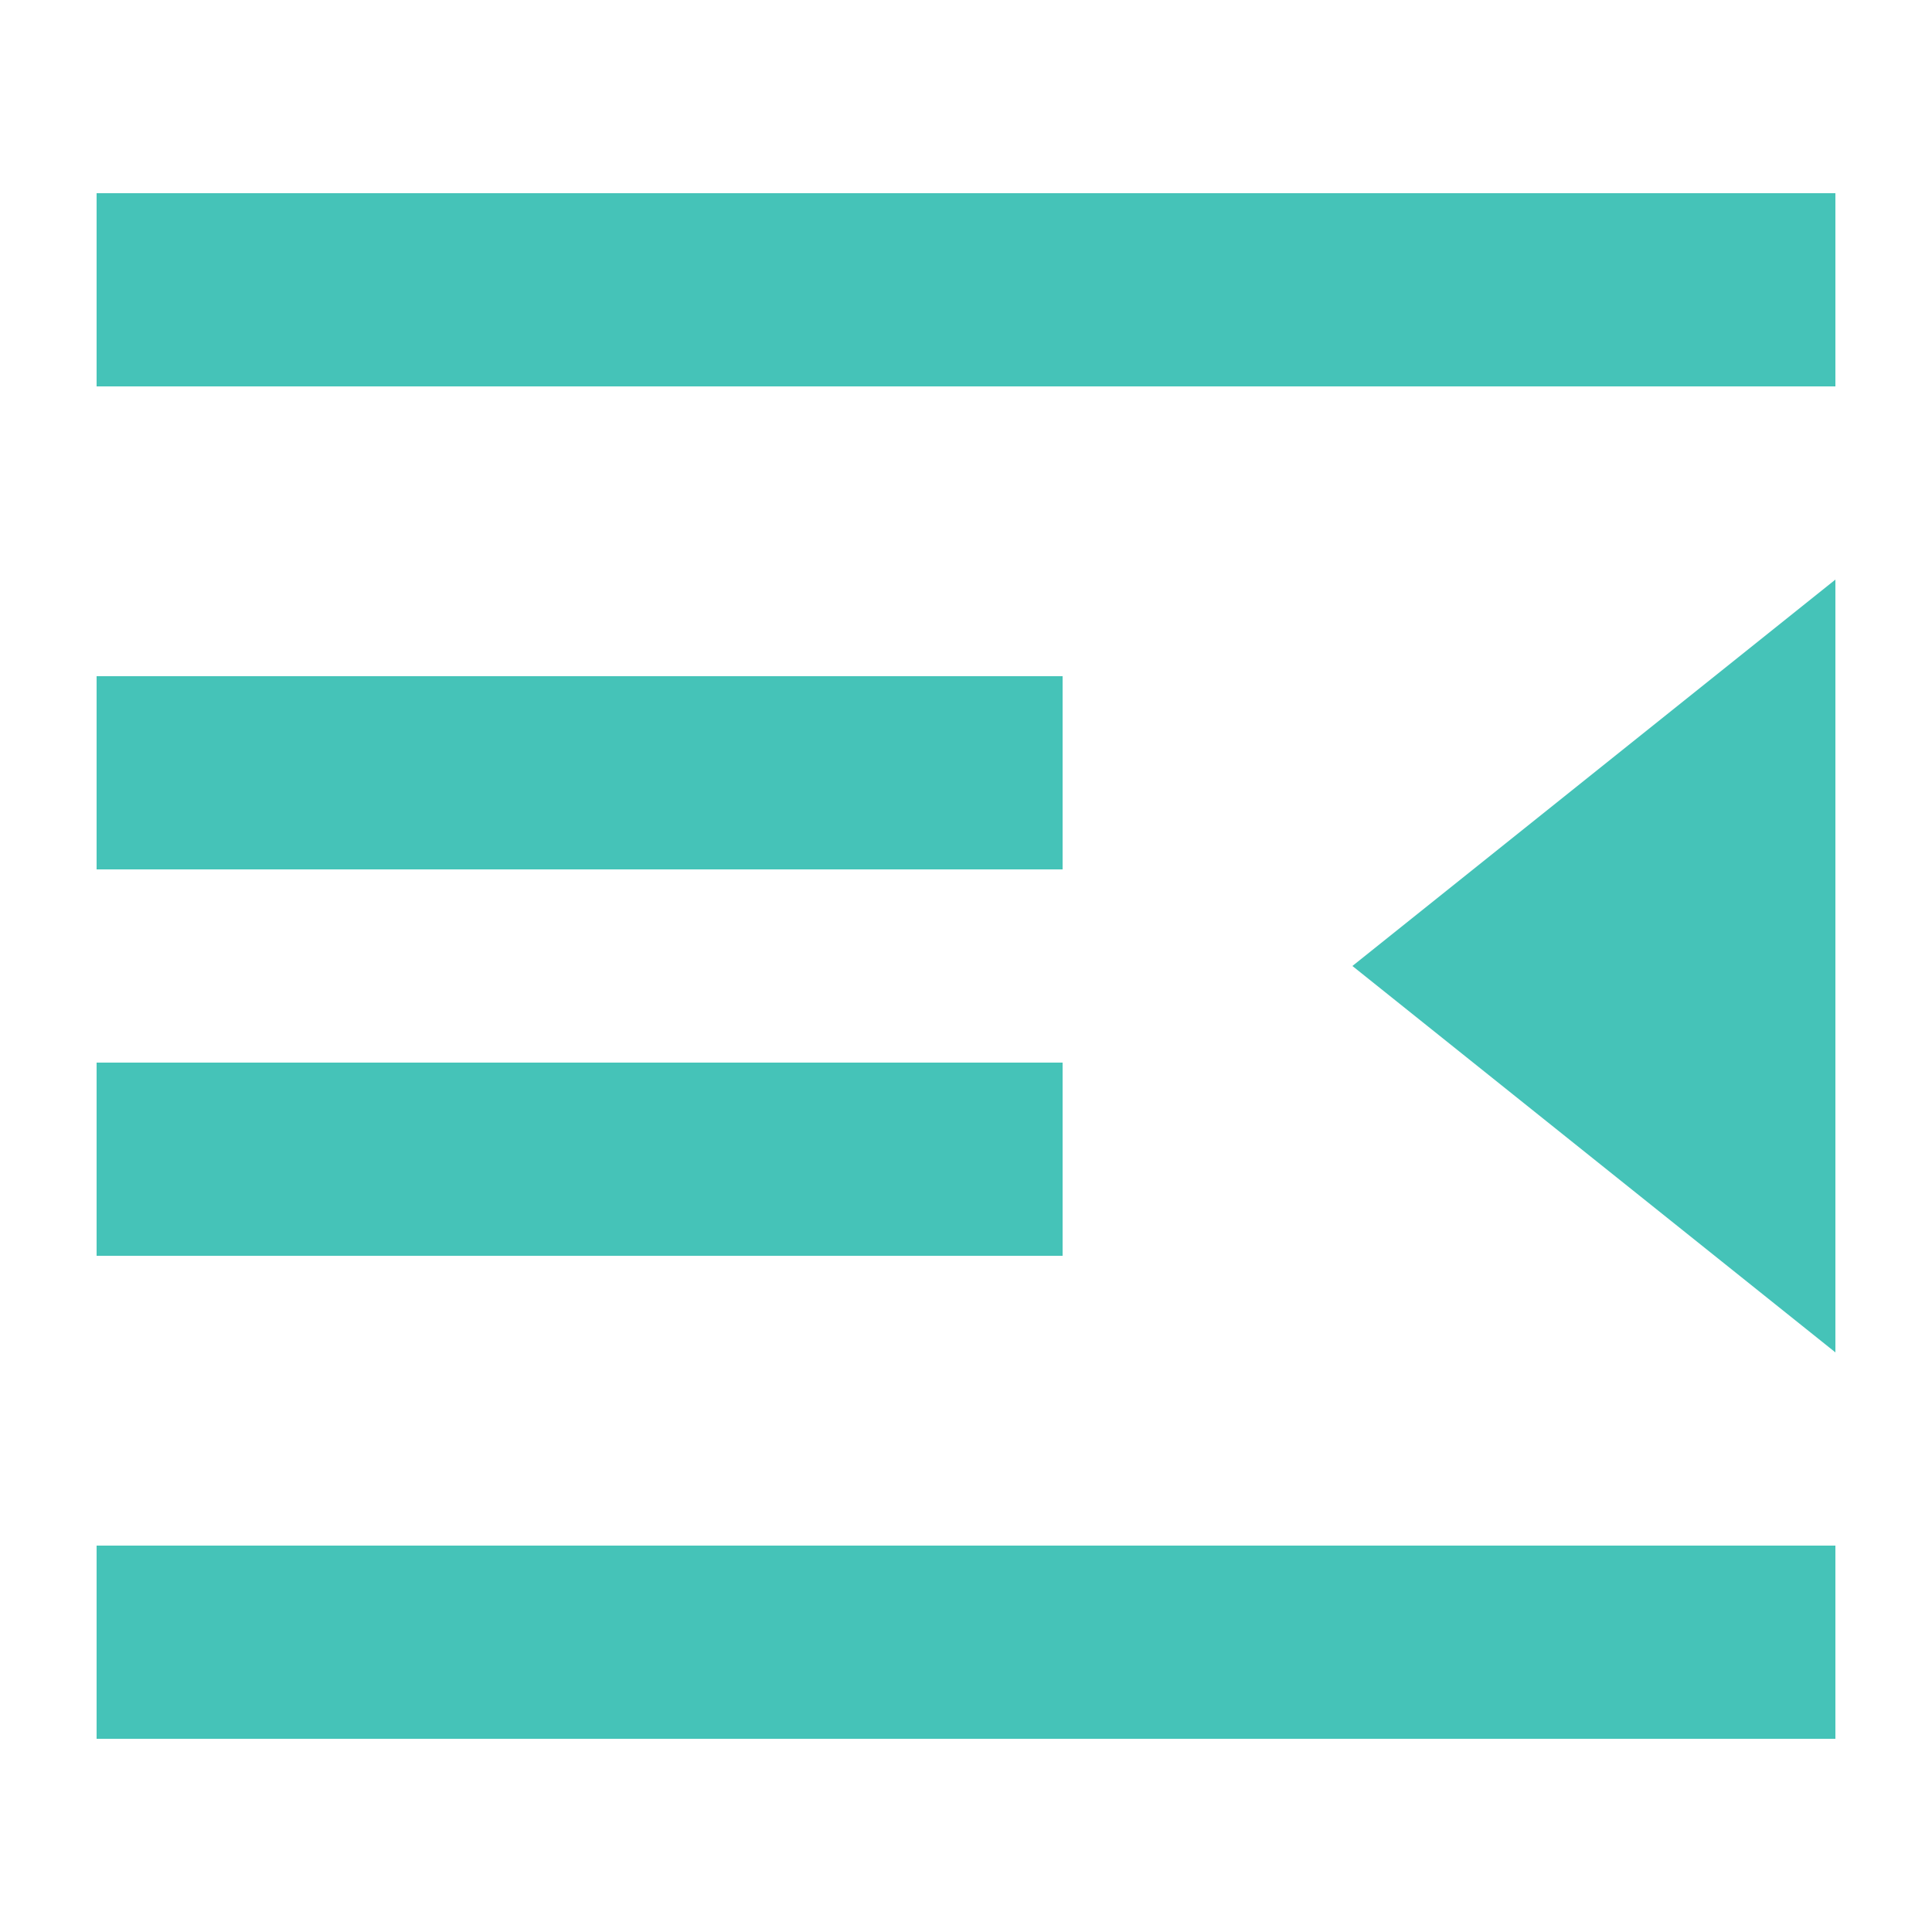 <?xml version="1.0" encoding="UTF-8"?>
<svg xmlns="http://www.w3.org/2000/svg" width="20" height="20" viewBox="0 0 20 20">
	<title>
		indent
	</title><g fill="#45C3B8">
	<path d="M1 16h18v2H1zm0-9h10v2H1zm0 4h10v2H1zm0-9h18v2H1zm18 4v8l-5-4z"/>
</g></svg>
